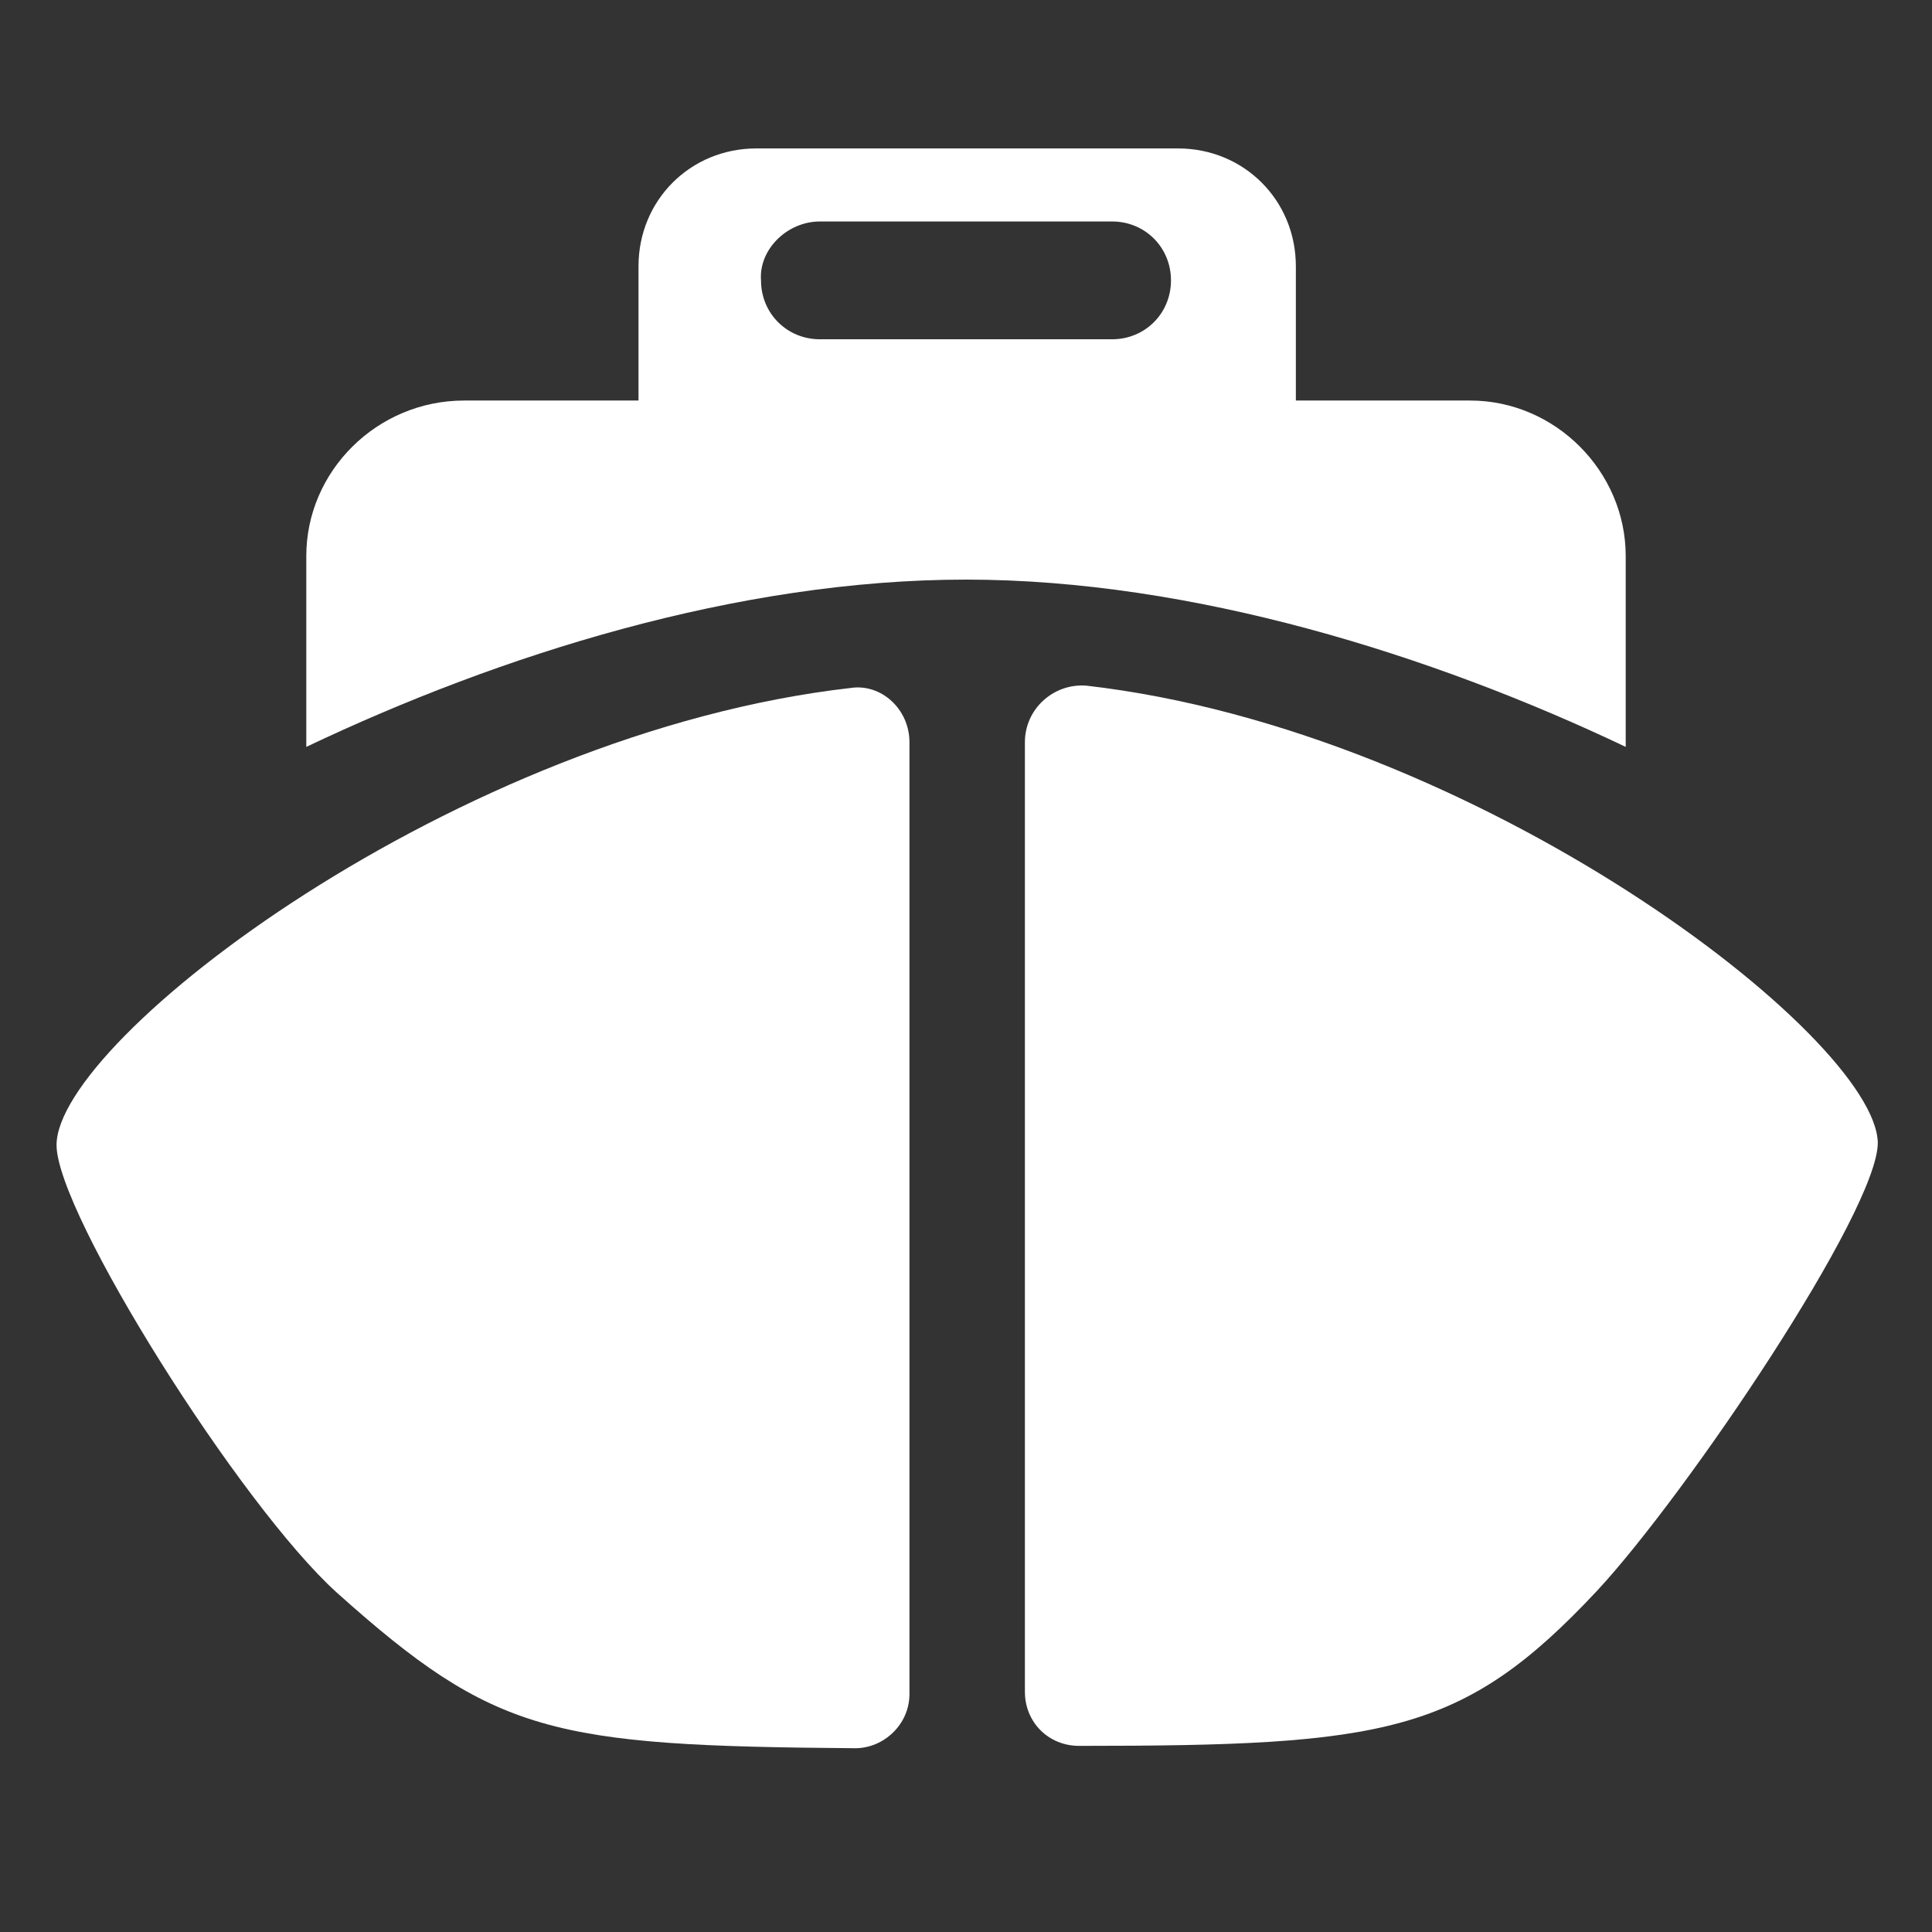 <?xml version="1.0" encoding="utf-8"?>
<!-- Generator: Adobe Illustrator 22.0.1, SVG Export Plug-In . SVG Version: 6.00 Build 0)  -->
<svg version="1.1" id="圖層_1" xmlns="http://www.w3.org/2000/svg" xmlns:xlink="http://www.w3.org/1999/xlink" x="0px" y="0px"
	 viewBox="0 0 82 82" style="enable-background:new 0 0 82 82;" xml:space="preserve">
<rect x="0" y="0" width="82" height="82" fill="#333333" stroke="none"/>
<style type="text/css">
	.st0{fill:#FFFFFF;}
</style>
<g>
	<path class="st0" d="M69,23.6c0-3.6-3-6.6-6.6-6.6h-7.4v-5.7c0-2.8-2.2-5-5-5H32.1c-2.8,0-5,2.2-5,5V17h-7.4C16,17,13,20,13,23.6
		v8.1c8.2-3.9,18.3-7.1,28-7.1c9.6,0,19.8,3.2,28,7.1V23.6z M34.8,9.4h12.4c1.4,0,2.5,1.1,2.5,2.5c0,1.4-1.1,2.5-2.5,2.5H34.8
		c-1.4,0-2.5-1.1-2.5-2.5C32.2,10.6,33.4,9.4,34.8,9.4z"/>
	<g>
		<path class="st0" d="M2.4,48.6c0,2.9,7.8,15.3,11.9,19c6.7,6,9.1,6.5,22,6.6c1.2,0,2.3-1,2.3-2.3V31.5c0-1.4-1.2-2.5-2.5-2.3
			C19.4,31.1,2.4,44.1,2.4,48.6z"/>
		<path class="st0" d="M43.5,31.5v40.3c0,1.3,1,2.3,2.3,2.3c13,0,16.3-0.5,22-6.6c3.8-4.1,11.9-16.1,11.9-19
			c-0.1-4.5-17-17.5-33.6-19.4C44.7,29,43.5,30.1,43.5,31.5z"/>
	</g>
</g>
</svg>
